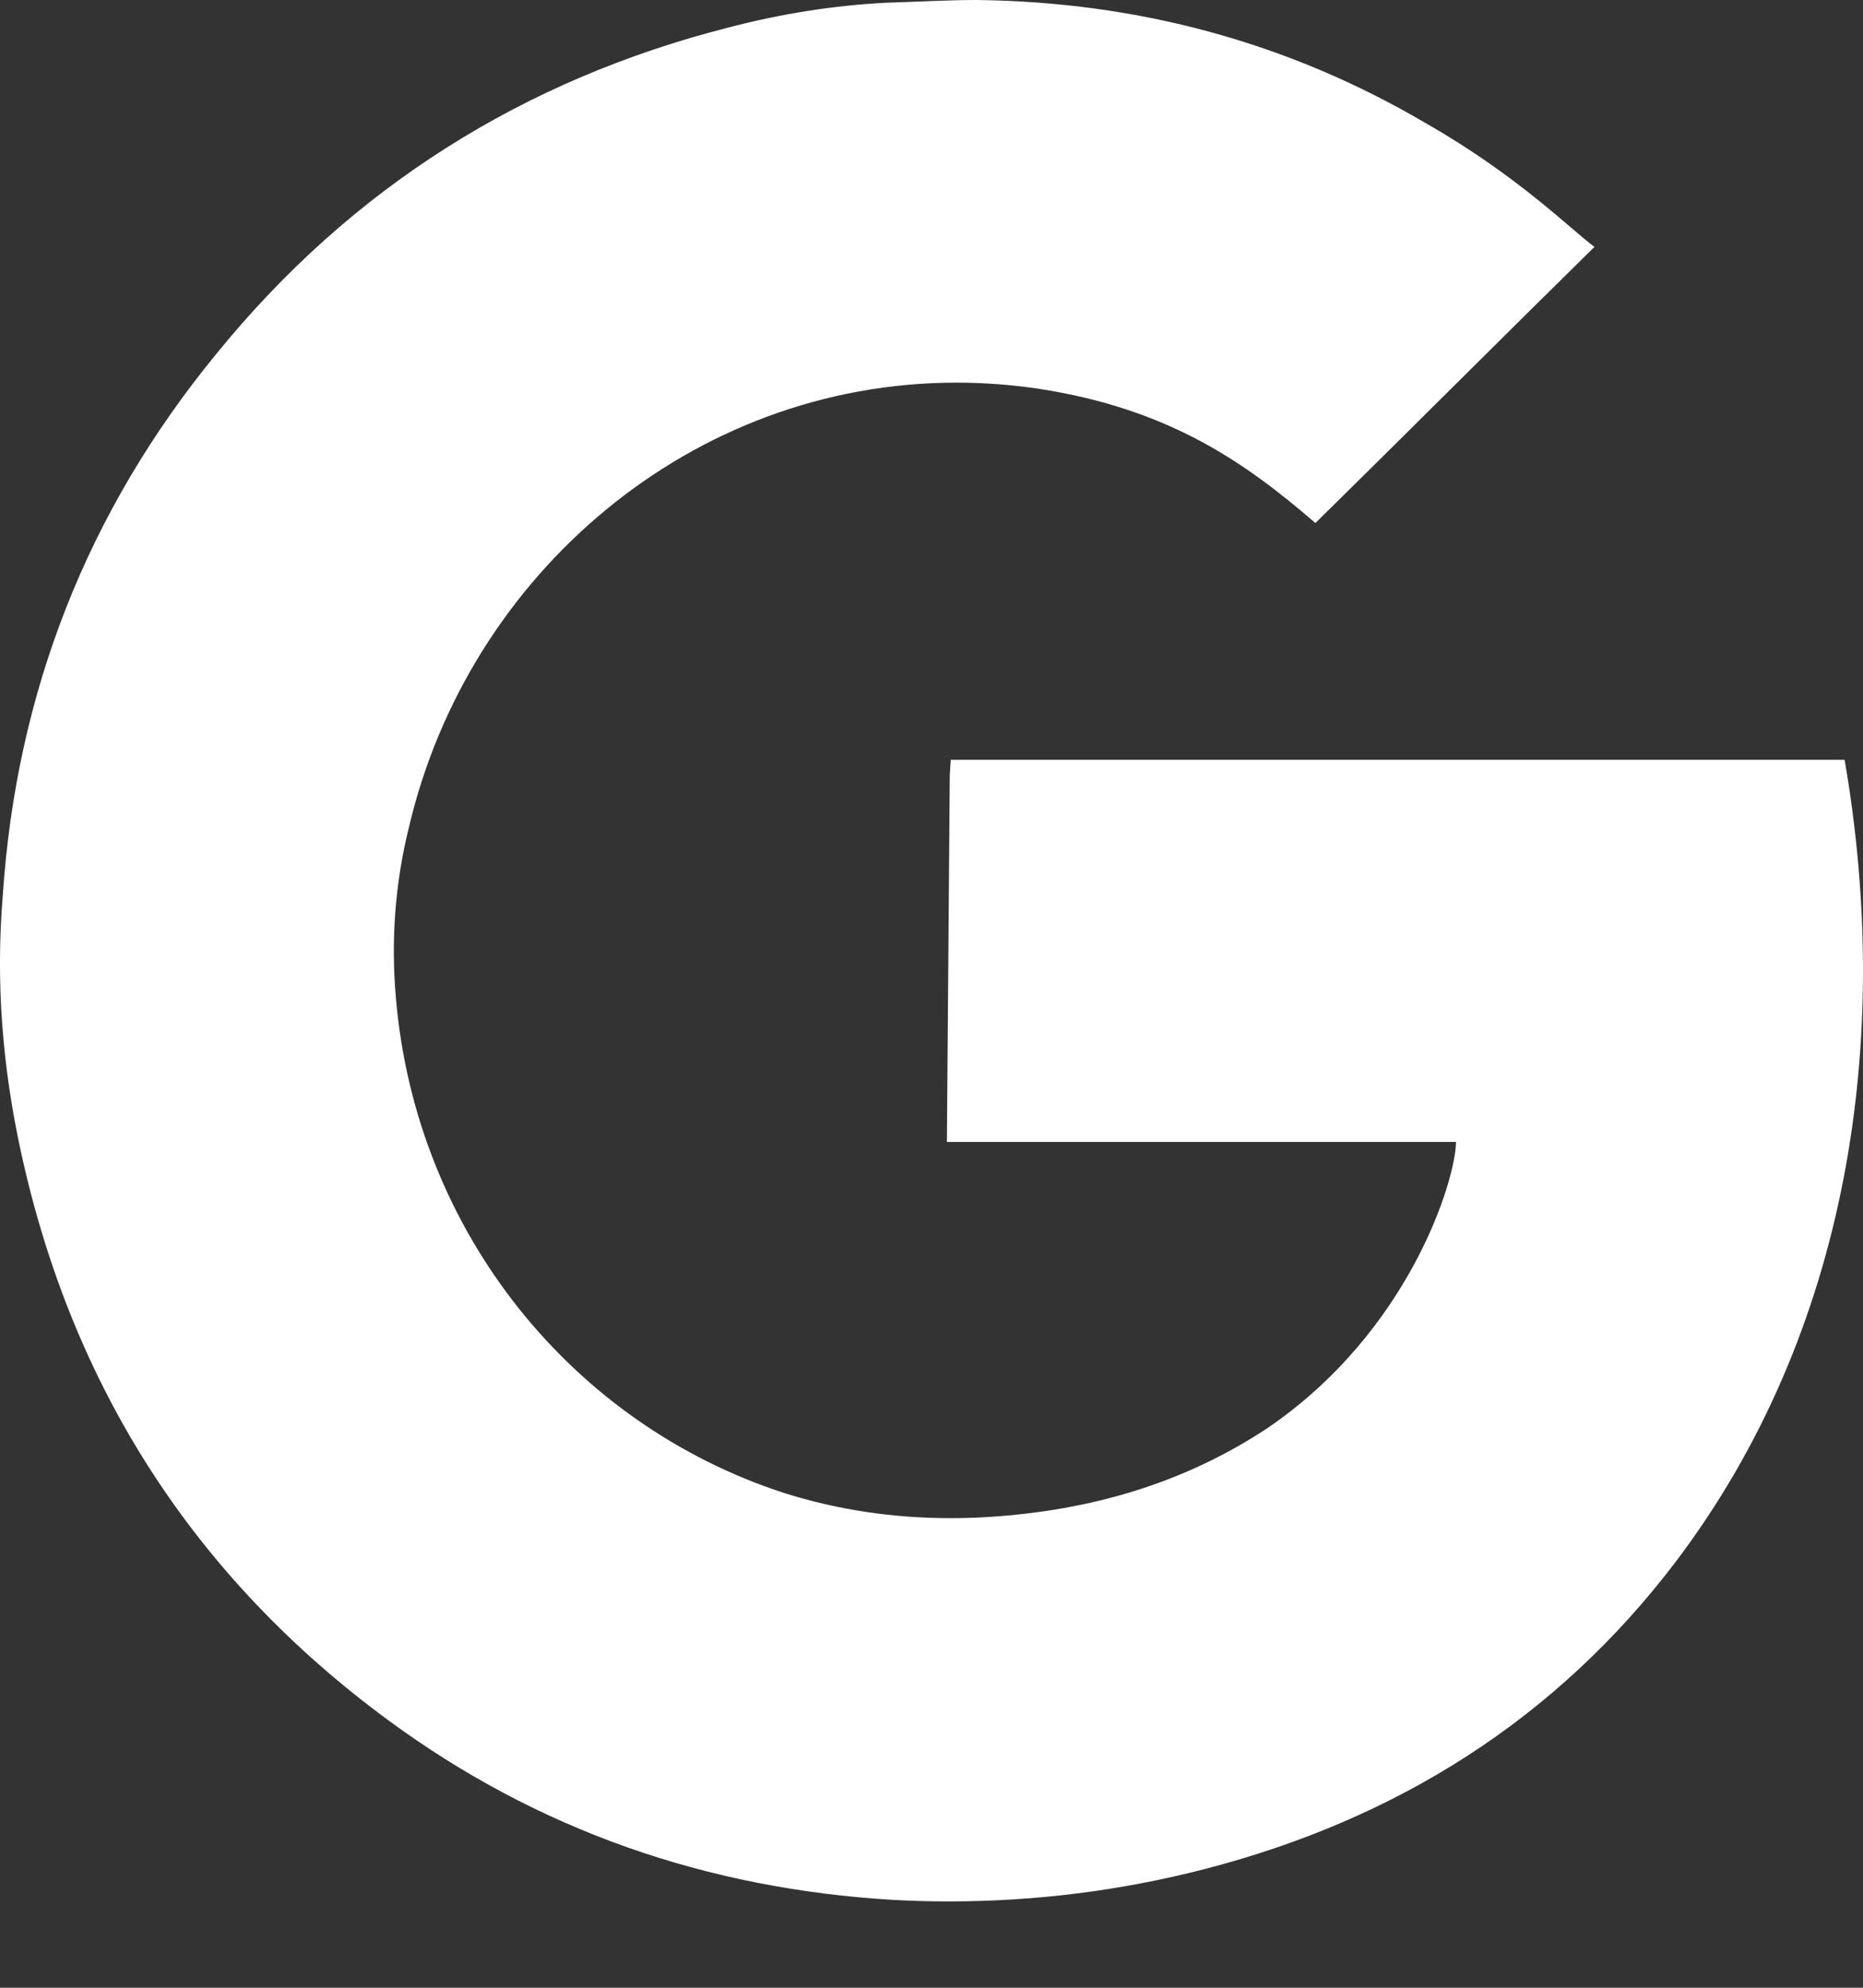 <?xml version="1.0" encoding="UTF-8"?>
<svg width="15px" height="16px" viewBox="0 0 15 16" version="1.1" xmlns="http://www.w3.org/2000/svg" xmlns:xlink="http://www.w3.org/1999/xlink">
    <rect x="0" y="0" width="15" height="16" fill="#333333" stroke="none"/>
    <title>Icon/Gmail</title>
    <g id="Symbols" stroke="none" stroke-width="1" fill="none" fill-rule="evenodd">
        <g id="Button/Solid/Desktop/Large" transform="translate(-57, -14)" fill="#FFFFFF">
            <g id="Icon/Gmail" transform="translate(57, 14)">
                <path d="M11.484,0.994 C12.231,1.421 12.655,1.855 12.838,1.987 C12.074,2.738 11.34,3.474 10.591,4.21 C10.035,3.731 9.421,3.29 8.355,3.128 C8.134,3.096 7.916,3.08 7.701,3.08 C5.563,3.08 3.771,4.627 3.294,6.653 C3.18,7.109 3.147,7.573 3.188,8.037 C3.35,9.921 4.611,11.466 6.315,12.018 C6.749,12.155 7.198,12.22 7.651,12.22 C7.757,12.22 7.863,12.217 7.969,12.21 C8.772,12.158 9.524,11.945 10.204,11.496 C11.351,10.715 11.721,9.494 11.723,9.192 C11.51,9.192 7.818,9.192 7.624,9.192 C7.625,9.091 7.64,7.176 7.647,6.241 L7.655,6.116 C10.054,6.116 12.446,6.116 14.852,6.116 C15.24,8.361 14.891,10.723 13.493,12.57 C12.527,13.843 11.24,14.645 9.706,15.043 C9.026,15.219 8.335,15.305 7.64,15.305 C7.492,15.305 7.343,15.301 7.195,15.293 C5.694,15.205 4.329,14.733 3.121,13.843 C1.563,12.695 0.581,11.164 0.169,9.273 C0.019,8.588 -0.035,7.904 0.022,7.213 C0.13,5.578 0.701,4.114 1.748,2.841 C2.833,1.509 4.216,0.641 5.867,0.221 C6.288,0.111 6.708,0.044 7.135,0.022 C7.378,0.015 7.62,0 7.863,0 C9.159,0.015 10.371,0.339 11.484,0.994 Z" id="Fill-22"></path>
            </g>
        </g>
    </g>
</svg>